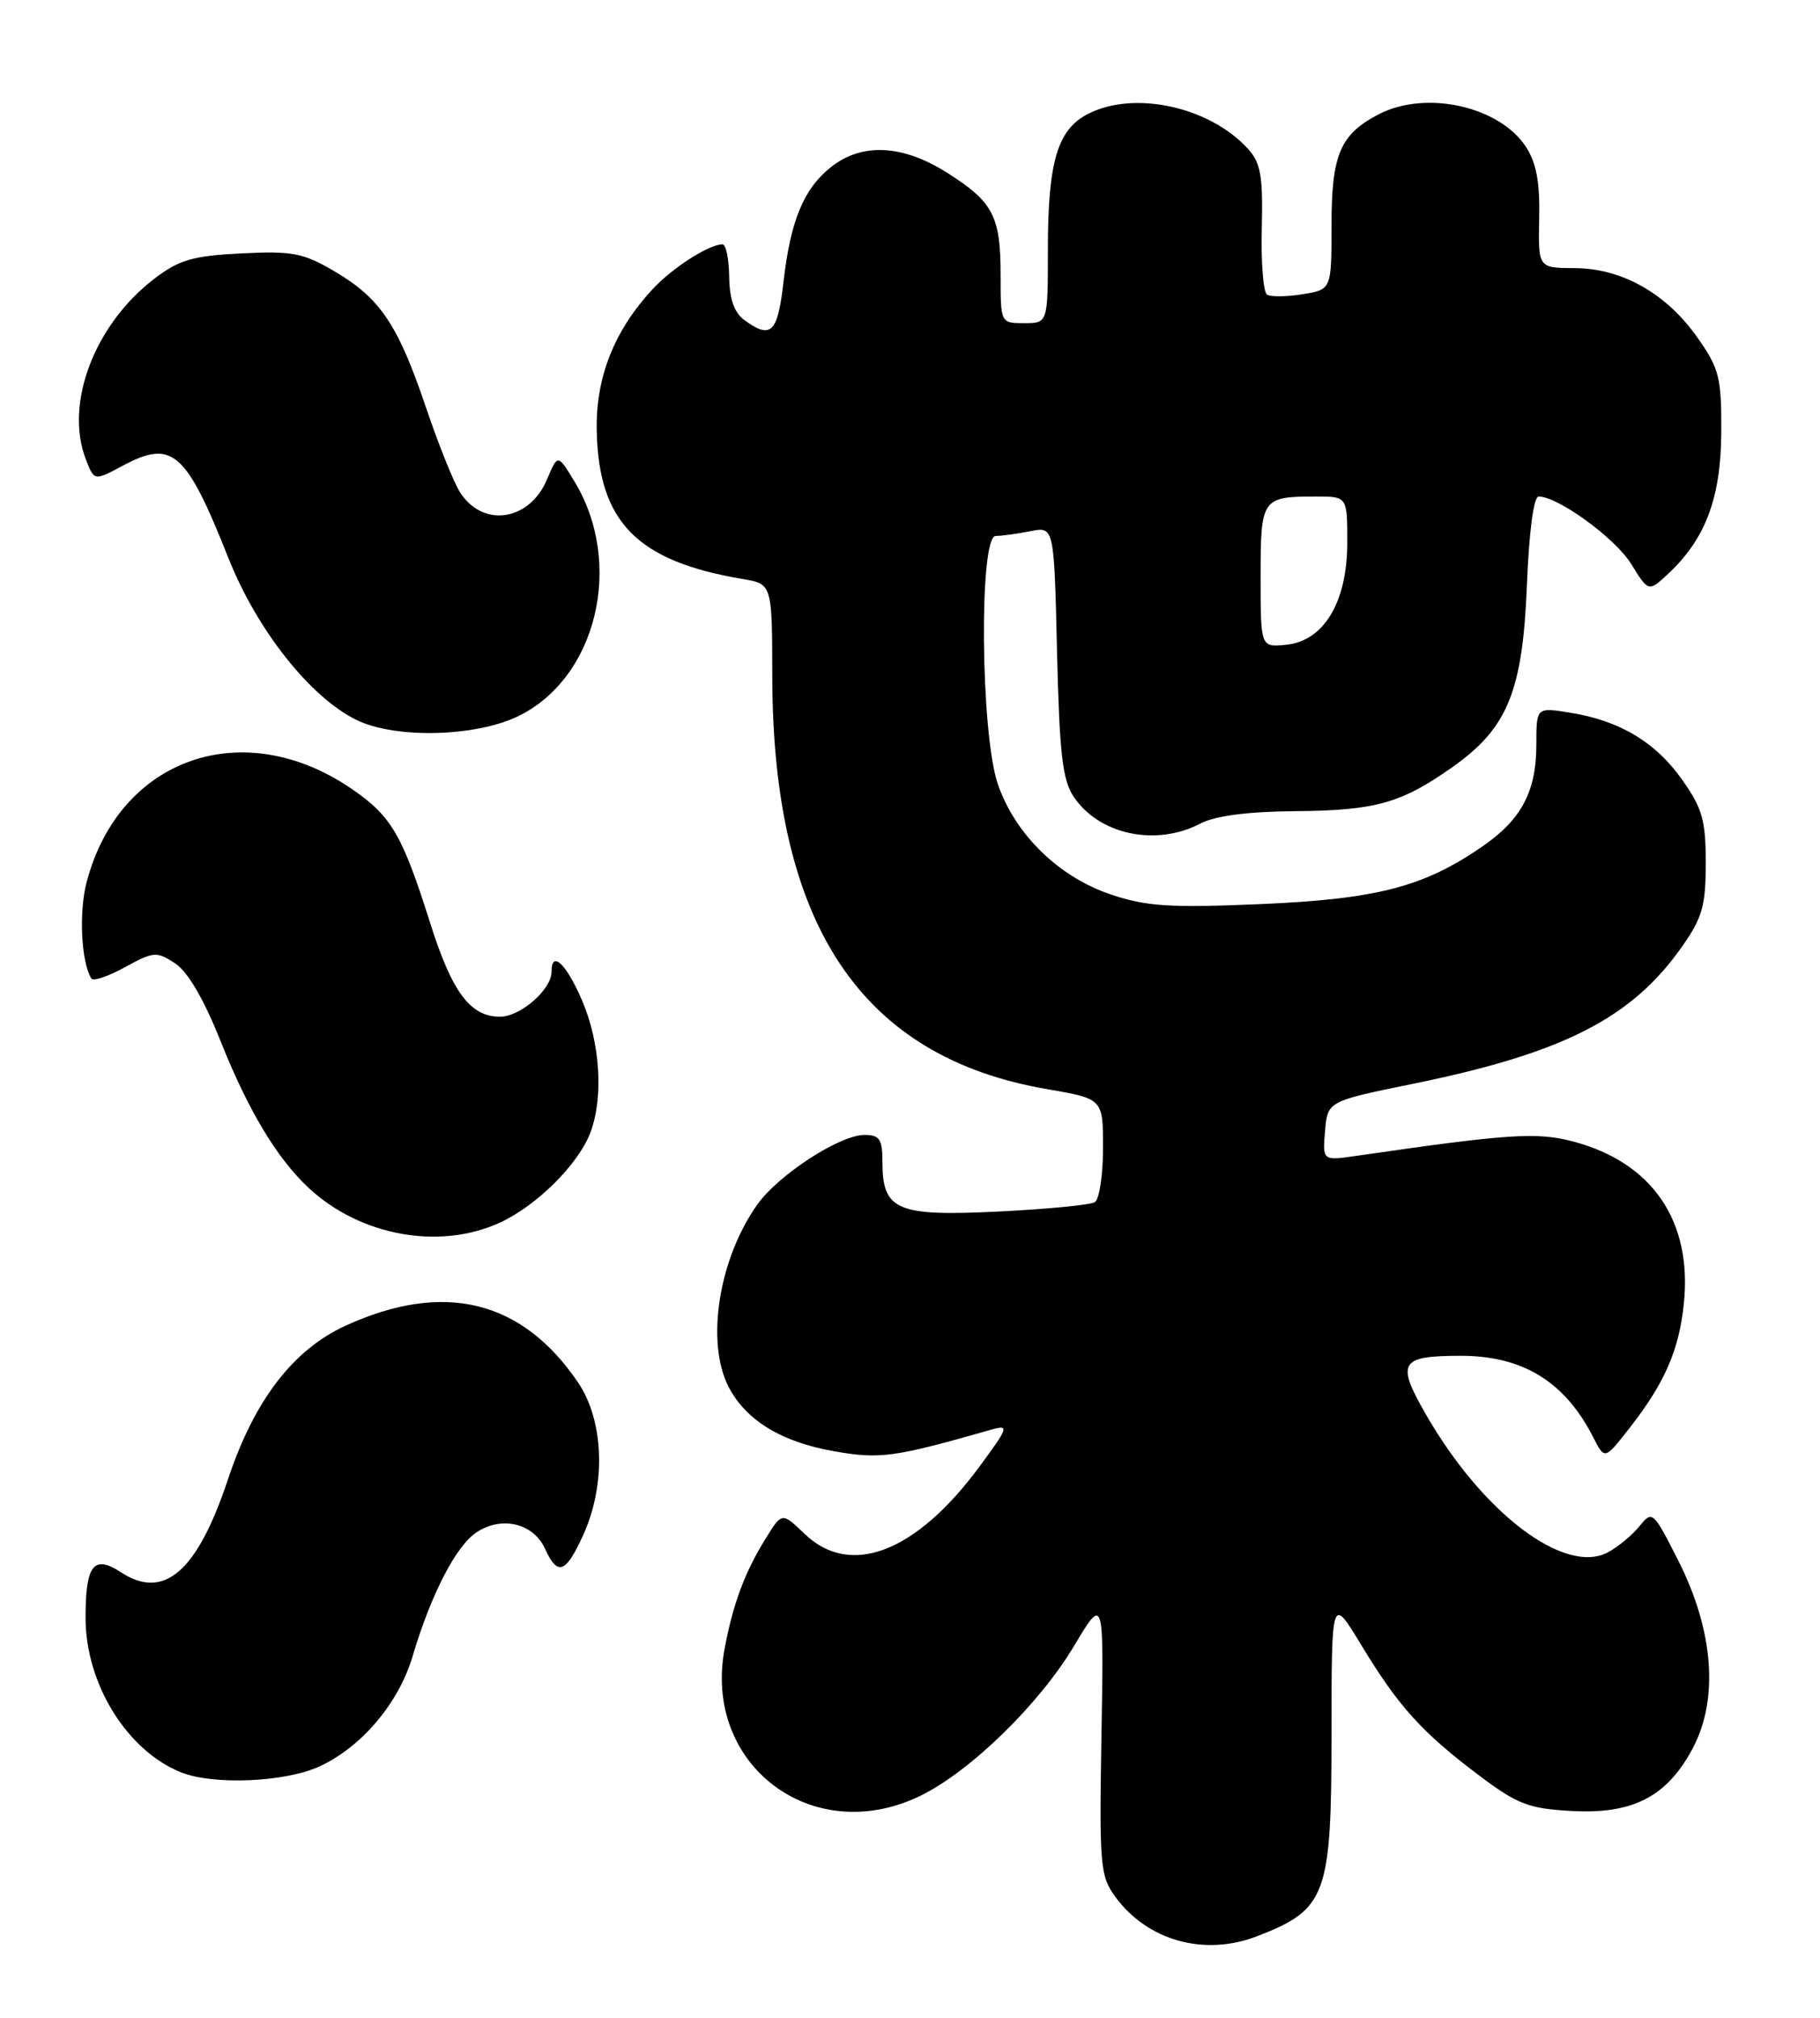 <?xml version="1.0" encoding="UTF-8" standalone="no"?>
<!DOCTYPE svg PUBLIC "-//W3C//DTD SVG 1.1//EN" "http://www.w3.org/Graphics/SVG/1.1/DTD/svg11.dtd" >
<svg xmlns="http://www.w3.org/2000/svg" xmlns:xlink="http://www.w3.org/1999/xlink" version="1.1" viewBox="0 0 231 256">
 <g >
 <path fill="currentColor"
d=" M 159.54 245.67 C 168.38 242.25 169.00 240.57 169.00 219.82 C 169.01 202.50 169.01 202.50 172.75 208.68 C 177.47 216.47 180.42 219.74 187.55 225.13 C 192.57 228.92 193.96 229.46 199.37 229.77 C 207.19 230.22 211.53 228.01 214.81 221.89 C 218.17 215.64 217.52 206.93 213.03 198.04 C 209.83 191.72 209.72 191.62 208.09 193.64 C 207.17 194.78 205.37 196.26 204.10 196.95 C 198.59 199.90 188.12 191.95 180.90 179.32 C 177.21 172.87 177.70 172.04 185.28 172.02 C 193.24 171.99 198.60 175.27 202.21 182.35 C 203.67 185.21 203.67 185.21 206.70 181.35 C 211.26 175.55 213.11 171.34 213.72 165.40 C 214.80 154.95 209.75 147.53 199.74 144.85 C 195.09 143.61 191.57 143.84 172.18 146.65 C 167.86 147.28 167.86 147.28 168.18 143.50 C 168.50 139.72 168.50 139.72 179.50 137.48 C 198.42 133.61 207.12 129.17 213.47 120.13 C 216.07 116.44 216.50 114.93 216.50 109.50 C 216.50 104.08 216.07 102.56 213.50 98.93 C 210.13 94.15 205.53 91.41 199.25 90.42 C 195.00 89.74 195.00 89.74 195.00 94.42 C 195.00 100.40 193.14 103.94 188.20 107.36 C 180.76 112.52 174.77 114.08 160.02 114.71 C 148.58 115.20 145.54 115.01 141.08 113.52 C 134.41 111.31 128.83 105.87 126.64 99.46 C 124.45 93.03 124.24 68.00 126.38 68.00 C 127.13 68.00 129.11 67.73 130.77 67.40 C 133.79 66.79 133.79 66.79 134.16 82.65 C 134.47 95.64 134.85 98.97 136.28 101.10 C 139.52 105.91 146.72 107.44 152.36 104.49 C 154.25 103.51 158.34 102.97 164.36 102.92 C 174.60 102.84 177.85 101.92 184.39 97.30 C 191.36 92.37 193.26 87.71 193.80 74.25 C 194.07 67.44 194.66 63.00 195.29 63.00 C 197.76 63.00 205.01 68.28 207.03 71.55 C 209.24 75.12 209.24 75.12 211.72 72.81 C 216.47 68.38 218.43 63.16 218.47 54.84 C 218.50 47.89 218.22 46.78 215.46 42.85 C 211.52 37.24 205.87 34.04 199.86 34.02 C 195.23 34.00 195.23 34.00 195.36 27.71 C 195.46 23.12 195.00 20.66 193.67 18.62 C 190.29 13.47 180.98 11.41 175.01 14.49 C 170.09 17.04 169.00 19.60 169.00 28.59 C 169.00 36.74 169.00 36.74 165.34 37.33 C 163.33 37.66 161.30 37.68 160.82 37.39 C 160.34 37.09 160.04 33.29 160.15 28.95 C 160.31 22.37 160.02 20.68 158.42 18.91 C 153.55 13.53 143.93 11.43 138.06 14.47 C 134.21 16.46 133.00 20.55 133.00 31.65 C 133.00 41.00 133.00 41.00 130.00 41.00 C 127.00 41.00 127.00 41.00 127.00 34.93 C 127.00 27.42 126.07 25.63 120.23 21.93 C 114.58 18.35 109.44 18.08 105.51 21.17 C 102.01 23.92 100.33 27.98 99.44 35.79 C 98.71 42.24 97.86 43.08 94.49 40.62 C 93.19 39.67 92.59 37.96 92.55 35.12 C 92.52 32.86 92.14 31.00 91.70 31.00 C 90.00 31.00 85.38 33.95 82.86 36.66 C 77.95 41.94 75.59 47.90 75.74 54.67 C 75.98 66.26 80.87 71.21 94.25 73.46 C 98.00 74.09 98.00 74.09 98.02 85.80 C 98.06 117.32 109.27 134.14 132.91 138.19 C 140.00 139.41 140.00 139.41 140.00 145.64 C 140.00 149.08 139.53 152.17 138.96 152.53 C 138.39 152.88 132.86 153.42 126.67 153.72 C 113.84 154.35 112.00 153.57 112.00 147.43 C 112.00 144.52 111.65 144.00 109.70 144.00 C 106.59 144.00 98.81 149.05 96.13 152.82 C 91.22 159.71 89.55 170.30 92.48 175.97 C 94.67 180.21 99.18 182.96 105.85 184.13 C 111.71 185.16 113.45 184.92 125.90 181.37 C 128.12 180.74 127.99 181.11 124.31 186.09 C 116.27 196.98 107.94 200.19 102.14 194.63 C 99.25 191.86 99.25 191.86 97.19 195.19 C 94.52 199.51 93.06 203.41 91.98 209.13 C 89.16 223.93 103.12 234.48 116.77 227.87 C 123.10 224.81 131.90 216.24 136.30 208.87 C 140.11 202.50 140.11 202.50 139.80 220.18 C 139.52 236.74 139.63 238.03 141.57 240.68 C 145.65 246.24 152.87 248.25 159.54 245.67 Z  M 40.51 224.14 C 45.84 221.71 50.59 216.12 52.35 210.20 C 54.70 202.28 57.88 196.12 60.51 194.40 C 63.72 192.30 67.72 193.28 69.19 196.53 C 70.78 200.01 71.81 199.63 74.03 194.75 C 76.94 188.34 76.66 180.26 73.37 175.41 C 66.26 164.92 56.32 162.50 43.84 168.21 C 37.18 171.27 32.27 177.68 28.94 187.68 C 25.03 199.43 20.82 203.08 15.34 199.48 C 11.88 197.22 10.86 198.55 10.86 205.27 C 10.86 213.64 16.12 222.14 23.00 224.88 C 27.10 226.51 36.13 226.13 40.51 224.14 Z  M 63.50 155.10 C 68.18 152.93 73.43 147.69 74.94 143.68 C 76.62 139.22 76.18 132.29 73.88 126.94 C 71.85 122.23 70.00 120.50 70.00 123.31 C 70.00 125.56 66.04 129.00 63.46 129.00 C 59.68 129.00 57.36 125.88 54.57 117.02 C 51.06 105.93 49.68 103.56 44.71 100.14 C 30.90 90.64 15.14 96.15 11.00 111.91 C 9.99 115.73 10.30 122.06 11.60 124.16 C 11.82 124.53 13.75 123.88 15.87 122.71 C 19.50 120.72 19.89 120.70 22.23 122.23 C 23.84 123.29 25.89 126.79 28.03 132.18 C 31.52 140.92 35.17 147.00 39.20 150.74 C 45.76 156.84 55.85 158.65 63.50 155.10 Z  M 65.75 90.88 C 75.77 86.03 79.25 71.48 72.89 61.05 C 70.79 57.60 70.79 57.60 69.43 60.82 C 67.22 66.09 61.36 67.00 58.43 62.53 C 57.63 61.32 55.66 56.42 54.05 51.65 C 50.50 41.16 48.25 37.82 42.41 34.40 C 38.48 32.09 37.10 31.83 30.63 32.15 C 24.47 32.46 22.73 32.97 19.62 35.34 C 11.99 41.16 8.17 51.21 10.89 58.26 C 11.96 61.03 11.96 61.03 15.52 59.12 C 21.88 55.71 23.58 57.19 29.01 70.85 C 32.63 79.95 39.36 88.45 45.23 91.34 C 50.09 93.74 60.32 93.51 65.75 90.88 Z  M 160.00 73.17 C 160.00 63.20 160.14 63.00 167.08 63.00 C 171.00 63.00 171.00 63.00 171.00 68.85 C 171.00 76.40 168.03 81.34 163.22 81.81 C 160.00 82.13 160.00 82.13 160.00 73.17 Z "/>
</g>
</svg>